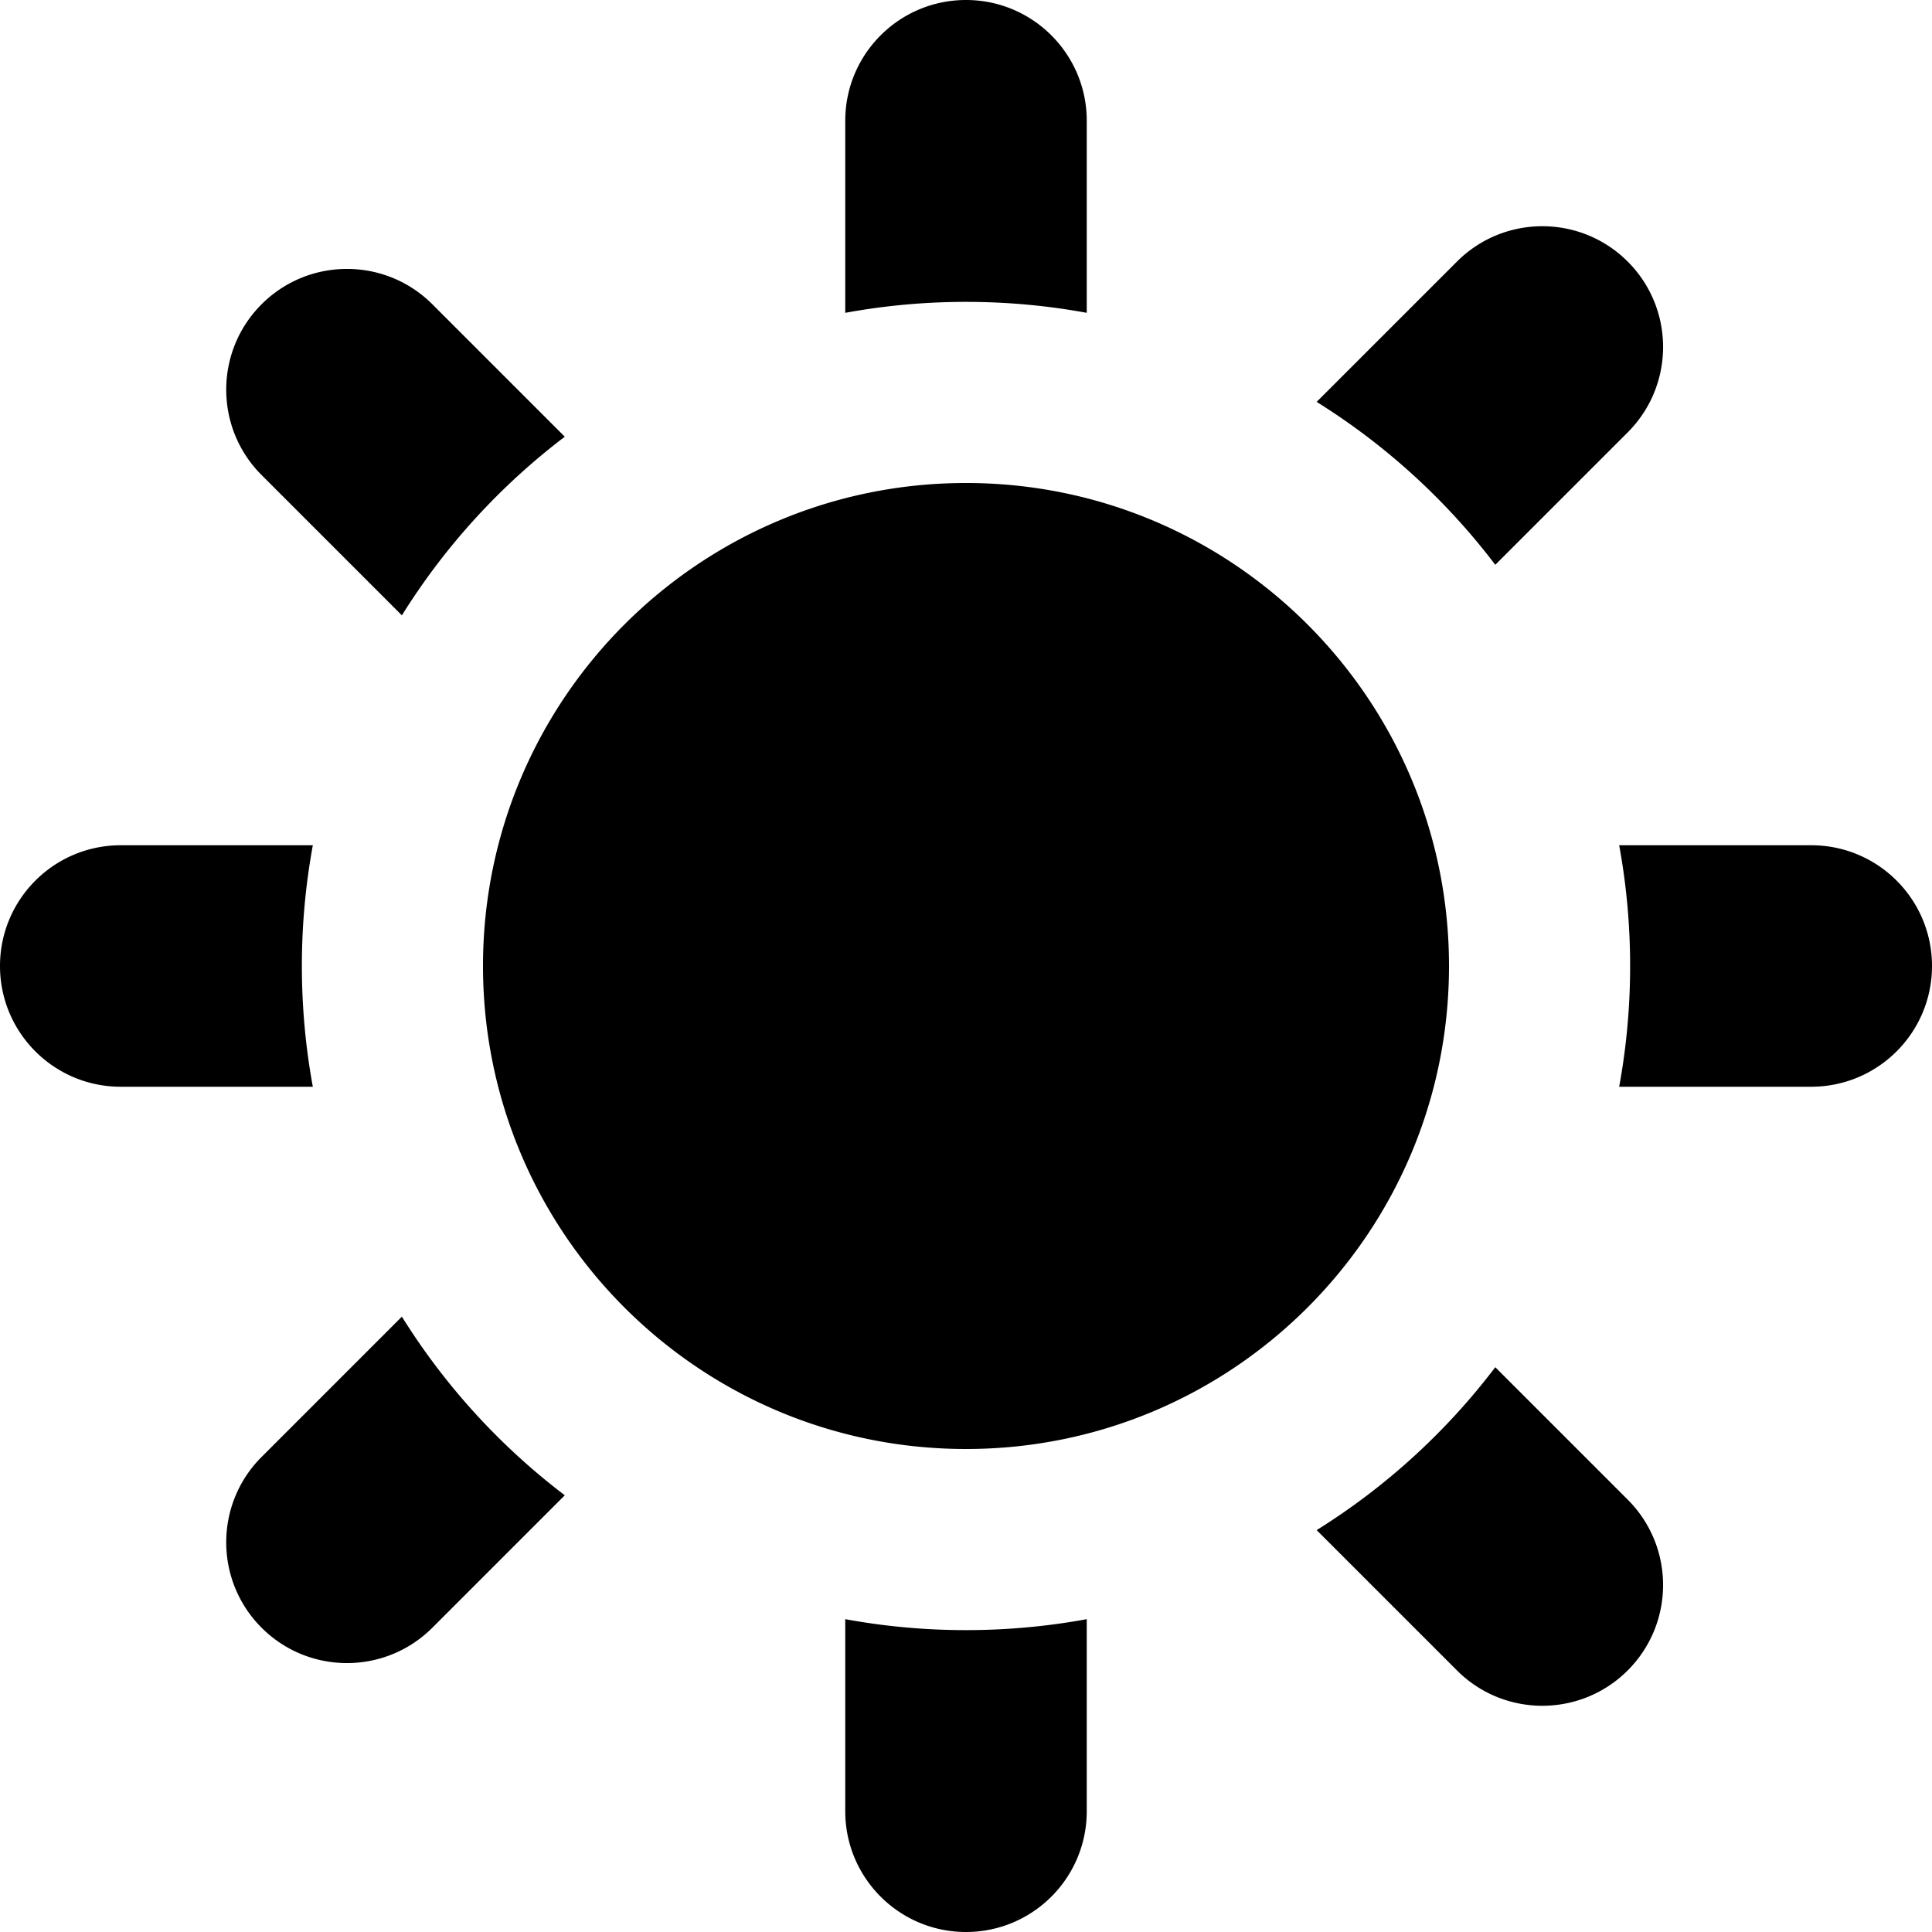 <svg width="800" height="800" viewBox="0 0 512 512" xmlns="http://www.w3.org/2000/svg"><path d="M224 480v-50.902A177 177 0 0 0 256 432c10.928 0 21.623-.996 32-2.902V480c0 17.673-14.327 32-32 32s-32-14.327-32-32m162.108-37.324-37.181-37.18a177 177 0 0 0 47.339-43.171l35.096 35.096c12.497 12.497 12.497 32.758 0 45.255s-32.758 12.497-45.254 0M69.324 386.108l37.18-37.181a177 177 0 0 0 43.171 47.339l-35.096 35.096c-12.497 12.497-32.759 12.497-45.255 0s-12.497-32.758 0-45.254M256 384c70.692 0 128-57.308 128-128s-57.308-128-128-128-128 57.308-128 128 57.308 128 128 128m224-96h-50.902A177 177 0 0 0 432 256c0-10.928-.996-21.623-2.902-32H480c17.673 0 32 14.327 32 32 0 17.654-14.297 31.97-32 32m-397.098 0H32c-17.673 0-32-14.327-32-32s14.327-32 32-32h50.902A177 177 0 0 0 80 256c0 10.907.992 21.583 2.902 32m31.677-207.363 35.096 35.097a177 177 0 0 0-43.171 47.339l-37.18-37.181c-12.497-12.497-12.497-32.758 0-45.255s32.758-12.496 45.255 0m316.783 33.942-35.096 35.096a177 177 0 0 0-47.339-43.171l37.181-37.18c12.496-12.497 32.758-12.497 45.254 0 12.497 12.496 12.497 32.758 0 45.255M288 32c0-17.673-14.327-32-32-32s-32 14.327-32 32v50.902A177 177 0 0 1 256 80c10.928 0 21.623.996 32 2.902z"/></svg>